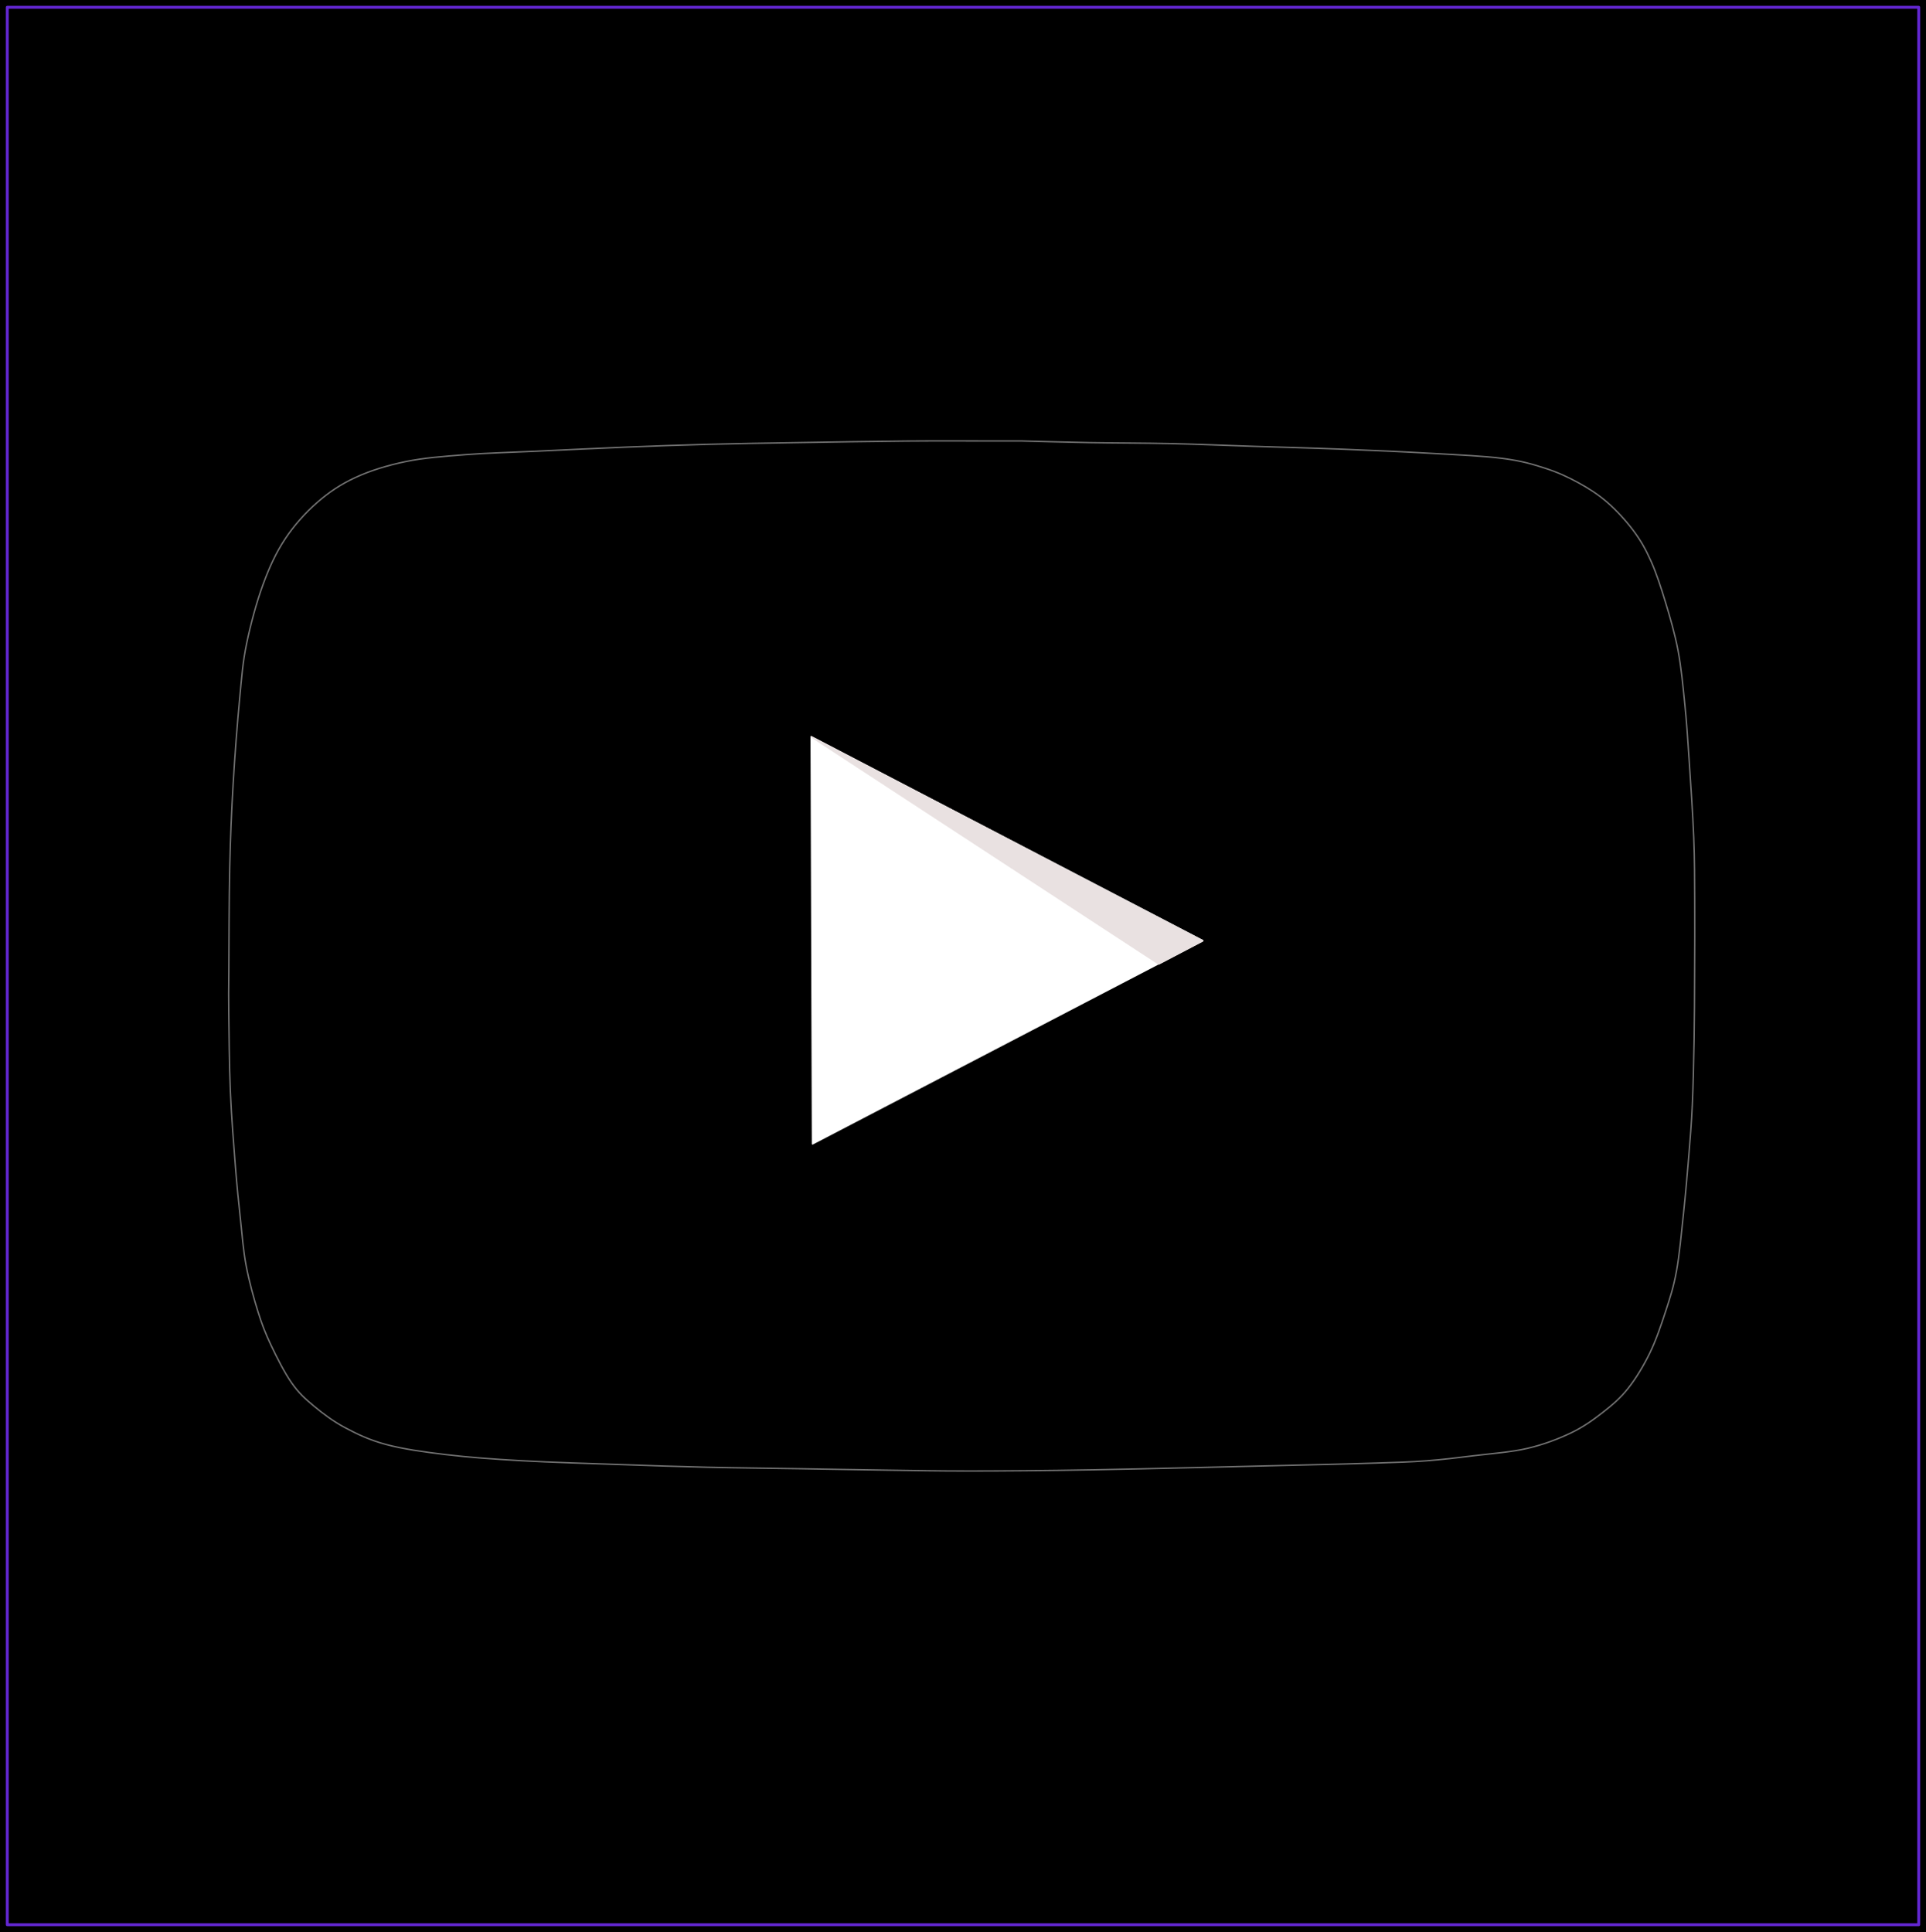 <svg version="1.1" xmlns="http://www.w3.org/2000/svg" viewBox="0 0 2645.557 2654.033" width="2645.557" height="2654.033" class="excalidraw-svg"><!-- svg-source:excalidraw --><defs><style class="style-fonts">
      </style></defs><rect x="0" y="0" width="2645.557" height="2654.033" fill="#000000"></rect><g stroke-linecap="round"><g stroke-opacity="0.5" fill-opacity="0.5" transform="translate(1403.214 605.795) rotate(0 -82.173 707.46)"><path d="M0 0 C15.6 0.38, 59.29 1.65, 93.58 2.26 C127.87 2.87, 168.24 2.79, 205.75 3.64 C243.26 4.49, 279.08 6.06, 318.66 7.35 C358.25 8.64, 402.4 9.77, 443.28 11.39 C484.15 13, 527.63 14.95, 563.92 17.05 C600.21 19.15, 635.19 20.61, 661.03 24 C686.86 27.38, 701.58 31.78, 718.91 37.36 C736.24 42.93, 750.7 49.6, 765 57.45 C779.3 65.29, 792.13 73.46, 804.71 84.42 C817.3 95.38, 830.53 109.8, 840.5 123.21 C850.48 136.61, 857.21 148.48, 864.54 164.86 C871.88 181.24, 878.31 200.98, 884.51 221.48 C890.72 241.98, 897.34 264.51, 901.76 287.85 C906.18 311.2, 908.51 336.62, 911.04 361.57 C913.57 386.53, 914.89 407.14, 916.93 437.6 C918.97 468.06, 922.01 512.08, 923.29 544.33 C924.57 576.57, 924.42 600.02, 924.62 631.07 C924.82 662.13, 924.64 698.87, 924.5 730.67 C924.36 762.47, 924.33 791.6, 923.8 821.86 C923.27 852.12, 922.55 885.6, 921.33 912.24 C920.12 938.89, 918.54 956.83, 916.52 981.75 C914.49 1006.67, 912.01 1035.33, 909.2 1061.77 C906.38 1088.21, 903.68 1118.14, 899.62 1140.39 C895.56 1162.65, 890.91 1176.58, 884.82 1195.3 C878.73 1214.02, 871.67 1235.04, 863.08 1252.71 C854.49 1270.39, 844.05 1287.71, 833.25 1301.35 C822.45 1314.99, 811.4 1324.33, 798.28 1334.56 C785.16 1344.78, 771.74 1354.49, 754.52 1362.7 C737.3 1370.91, 717.16 1378.62, 694.96 1383.83 C672.75 1389.04, 644.46 1391.09, 621.28 1393.94 C598.1 1396.8, 578.26 1399.26, 555.9 1400.94 C533.54 1402.61, 518.03 1402.99, 487.14 1404.01 C456.25 1405.03, 435.14 1405.52, 370.54 1407.06 C305.95 1408.6, 172.82 1411.95, 99.59 1413.26 C26.35 1414.57, -21.47 1414.84, -68.86 1414.92 C-116.25 1415, -145.07 1414.28, -184.74 1413.75 C-224.4 1413.22, -265.58 1412.42, -306.86 1411.75 C-348.14 1411.08, -392.23 1410.66, -432.44 1409.73 C-472.65 1408.8, -505.76 1407.66, -548.14 1406.17 C-590.52 1404.69, -646.29 1403.11, -686.71 1400.82 C-727.13 1398.53, -759.69 1396.12, -790.68 1392.42 C-821.68 1388.71, -849.61 1384.73, -872.67 1378.58 C-895.73 1372.43, -912.43 1364.35, -929.02 1355.53 C-945.61 1346.71, -959.96 1335.88, -972.2 1325.65 C-984.44 1315.43, -992.66 1308.1, -1002.44 1294.2 C-1012.23 1280.3, -1023.16 1258.66, -1030.92 1242.25 C-1038.68 1225.84, -1043.28 1213.99, -1048.99 1195.75 C-1054.69 1177.51, -1061.13 1154.07, -1065.14 1132.79 C-1069.15 1111.52, -1070.58 1090.91, -1073.04 1068.11 C-1075.51 1045.31, -1077.62 1025.18, -1079.91 996.02 C-1082.2 966.85, -1085.28 928.35, -1086.78 893.12 C-1088.29 857.88, -1088.62 811.93, -1088.96 784.62 C-1089.31 757.3, -1089.1 762.46, -1088.87 729.24 C-1088.65 696.03, -1088.62 628.47, -1087.63 585.31 C-1086.63 542.15, -1085.17 508.81, -1082.91 470.3 C-1080.65 431.79, -1077.12 386.18, -1074.06 354.23 C-1071 322.29, -1069.9 304.84, -1064.54 278.64 C-1059.18 252.44, -1050.7 221.03, -1041.9 197.04 C-1033.1 173.06, -1024.12 153.5, -1011.74 134.75 C-999.37 115.99, -983.76 98.63, -967.63 84.53 C-951.5 70.43, -935.2 59.5, -914.97 50.14 C-894.73 40.78, -871.32 33.58, -846.21 28.37 C-821.1 23.15, -794.33 21.22, -764.31 18.84 C-734.29 16.45, -703.16 15.8, -666.1 14.05 C-629.03 12.31, -581.22 9.96, -541.92 8.39 C-502.61 6.81, -469.09 5.63, -430.26 4.61 C-391.43 3.58, -354.12 3, -308.94 2.26 C-263.76 1.51, -203.07 0.51, -159.17 0.13 C-115.26 -0.25, -72.02 0.02, -45.49 0 C-18.96 -0.03, -7.58 0, 0 0 M0 0 C15.6 0.38, 59.29 1.65, 93.58 2.26 C127.87 2.87, 168.24 2.79, 205.75 3.64 C243.26 4.49, 279.08 6.06, 318.66 7.35 C358.25 8.64, 402.4 9.77, 443.28 11.39 C484.15 13, 527.63 14.95, 563.92 17.05 C600.21 19.15, 635.19 20.61, 661.03 24 C686.86 27.38, 701.58 31.78, 718.91 37.36 C736.24 42.93, 750.7 49.6, 765 57.45 C779.3 65.29, 792.13 73.46, 804.71 84.42 C817.3 95.38, 830.53 109.8, 840.5 123.21 C850.48 136.61, 857.21 148.48, 864.54 164.86 C871.88 181.24, 878.31 200.98, 884.51 221.48 C890.72 241.98, 897.34 264.51, 901.76 287.85 C906.18 311.2, 908.51 336.62, 911.04 361.57 C913.57 386.53, 914.89 407.14, 916.93 437.6 C918.97 468.06, 922.01 512.08, 923.29 544.33 C924.57 576.57, 924.42 600.02, 924.62 631.07 C924.82 662.13, 924.64 698.87, 924.5 730.67 C924.36 762.47, 924.33 791.6, 923.8 821.86 C923.27 852.12, 922.55 885.6, 921.33 912.24 C920.12 938.89, 918.54 956.83, 916.52 981.75 C914.49 1006.67, 912.01 1035.33, 909.2 1061.77 C906.38 1088.21, 903.68 1118.14, 899.62 1140.39 C895.56 1162.65, 890.91 1176.58, 884.82 1195.3 C878.73 1214.02, 871.67 1235.04, 863.08 1252.71 C854.49 1270.39, 844.05 1287.71, 833.25 1301.35 C822.45 1314.99, 811.4 1324.33, 798.28 1334.56 C785.16 1344.78, 771.74 1354.49, 754.52 1362.7 C737.3 1370.91, 717.16 1378.62, 694.96 1383.83 C672.75 1389.04, 644.46 1391.09, 621.28 1393.94 C598.1 1396.8, 578.26 1399.26, 555.9 1400.94 C533.54 1402.61, 518.03 1402.99, 487.14 1404.01 C456.25 1405.03, 435.14 1405.52, 370.54 1407.06 C305.95 1408.6, 172.82 1411.95, 99.59 1413.26 C26.35 1414.57, -21.47 1414.84, -68.86 1414.92 C-116.25 1415, -145.07 1414.28, -184.74 1413.75 C-224.4 1413.22, -265.58 1412.42, -306.86 1411.75 C-348.14 1411.08, -392.23 1410.66, -432.44 1409.73 C-472.65 1408.8, -505.76 1407.66, -548.14 1406.17 C-590.52 1404.69, -646.29 1403.11, -686.71 1400.82 C-727.13 1398.53, -759.69 1396.12, -790.68 1392.42 C-821.68 1388.71, -849.61 1384.73, -872.67 1378.58 C-895.73 1372.43, -912.43 1364.35, -929.02 1355.53 C-945.61 1346.71, -959.96 1335.88, -972.2 1325.65 C-984.44 1315.43, -992.66 1308.1, -1002.44 1294.2 C-1012.23 1280.3, -1023.16 1258.66, -1030.92 1242.25 C-1038.68 1225.84, -1043.28 1213.99, -1048.99 1195.75 C-1054.69 1177.51, -1061.13 1154.07, -1065.14 1132.79 C-1069.15 1111.52, -1070.58 1090.91, -1073.04 1068.11 C-1075.51 1045.31, -1077.62 1025.18, -1079.91 996.02 C-1082.2 966.85, -1085.28 928.35, -1086.78 893.12 C-1088.29 857.88, -1088.62 811.93, -1088.96 784.62 C-1089.31 757.3, -1089.1 762.46, -1088.87 729.24 C-1088.65 696.03, -1088.62 628.47, -1087.63 585.31 C-1086.63 542.15, -1085.17 508.81, -1082.91 470.3 C-1080.65 431.79, -1077.12 386.18, -1074.06 354.23 C-1071 322.29, -1069.9 304.84, -1064.54 278.64 C-1059.18 252.44, -1050.7 221.03, -1041.9 197.04 C-1033.1 173.06, -1024.12 153.5, -1011.74 134.75 C-999.37 115.99, -983.76 98.63, -967.63 84.53 C-951.5 70.43, -935.2 59.5, -914.97 50.14 C-894.73 40.78, -871.32 33.58, -846.21 28.37 C-821.1 23.15, -794.33 21.22, -764.31 18.84 C-734.29 16.45, -703.16 15.8, -666.1 14.05 C-629.03 12.31, -581.22 9.96, -541.92 8.39 C-502.61 6.81, -469.09 5.63, -430.26 4.61 C-391.43 3.58, -354.12 3, -308.94 2.26 C-263.76 1.51, -203.07 0.51, -159.17 0.13 C-115.26 -0.25, -72.02 0.02, -45.49 0 C-18.96 -0.03, -7.58 0, 0 0" stroke="#E1E1E1" stroke-width="2" fill="none"></path></g></g><mask></mask><g stroke-linecap="round"><g transform="translate(1114.297 1012.15) rotate(0 268.925 279.608)" fill-rule="evenodd"><path d="M0 0 L537.85 280.05 L1.81 559.22 L0 0" stroke="none" stroke-width="0" fill="#ffffff" fill-rule="evenodd"></path><path d="M0 0 C177.77 92.56, 355.54 185.12, 537.85 280.05 M0 0 C207.63 108.11, 415.26 216.22, 537.85 280.05 M537.85 280.05 C352.03 376.82, 166.22 473.59, 1.81 559.22 M537.85 280.05 C337.18 384.56, 136.51 489.06, 1.81 559.22 M1.81 559.22 C1.31 406.28, 0.82 253.35, 0 0 M1.81 559.22 C1.14 351.2, 0.46 143.19, 0 0 M0 0 C0 0, 0 0, 0 0 M0 0 C0 0, 0 0, 0 0" stroke="#ffffff" stroke-width="2" fill="none"></path></g></g><mask></mask><g stroke-linecap="round"><g transform="translate(1114.378 1012.114) rotate(0 268.846 156.062)" fill-rule="evenodd"><path d="M0 0 L537.69 280.39 L477.29 312.12 L0 0" stroke="none" stroke-width="0" fill="#e9e1e1" fill-rule="evenodd"></path><path d="M0 0 C193.55 100.93, 387.09 201.85, 537.69 280.39 M0 0 C119.05 62.08, 238.1 124.16, 537.69 280.39 M537.69 280.39 C523.8 287.68, 509.92 294.98, 477.29 312.12 M537.69 280.39 C518.62 290.41, 499.54 300.43, 477.29 312.12 M477.29 312.12 C287.15 187.78, 97.01 63.44, 0 0 M477.29 312.12 C305.23 199.61, 133.18 87.09, 0 0 M0 0 C0 0, 0 0, 0 0 M0 0 C0 0, 0 0, 0 0" stroke="#e9e1e1" stroke-width="2" fill="none"></path></g></g><mask></mask><g stroke-linecap="round" transform="translate(10 10) rotate(0 1312.779 1317.016)"><path d="M0 0 C656.55 0, 1313.09 0, 2625.56 0 M0 0 C845.91 0, 1691.83 0, 2625.56 0 M2625.56 0 C2625.56 620.29, 2625.56 1240.57, 2625.56 2634.03 M2625.56 0 C2625.56 839.77, 2625.56 1679.55, 2625.56 2634.03 M2625.56 2634.03 C2100.42 2634.03, 1575.29 2634.03, 0 2634.03 M2625.56 2634.03 C1625.28 2634.03, 625.01 2634.03, 0 2634.03 M0 2634.03 C0 1616.65, 0 599.27, 0 0 M0 2634.03 C0 1945.77, 0 1257.51, 0 0" stroke="#6327D3" stroke-width="4" fill="none"></path></g></svg>